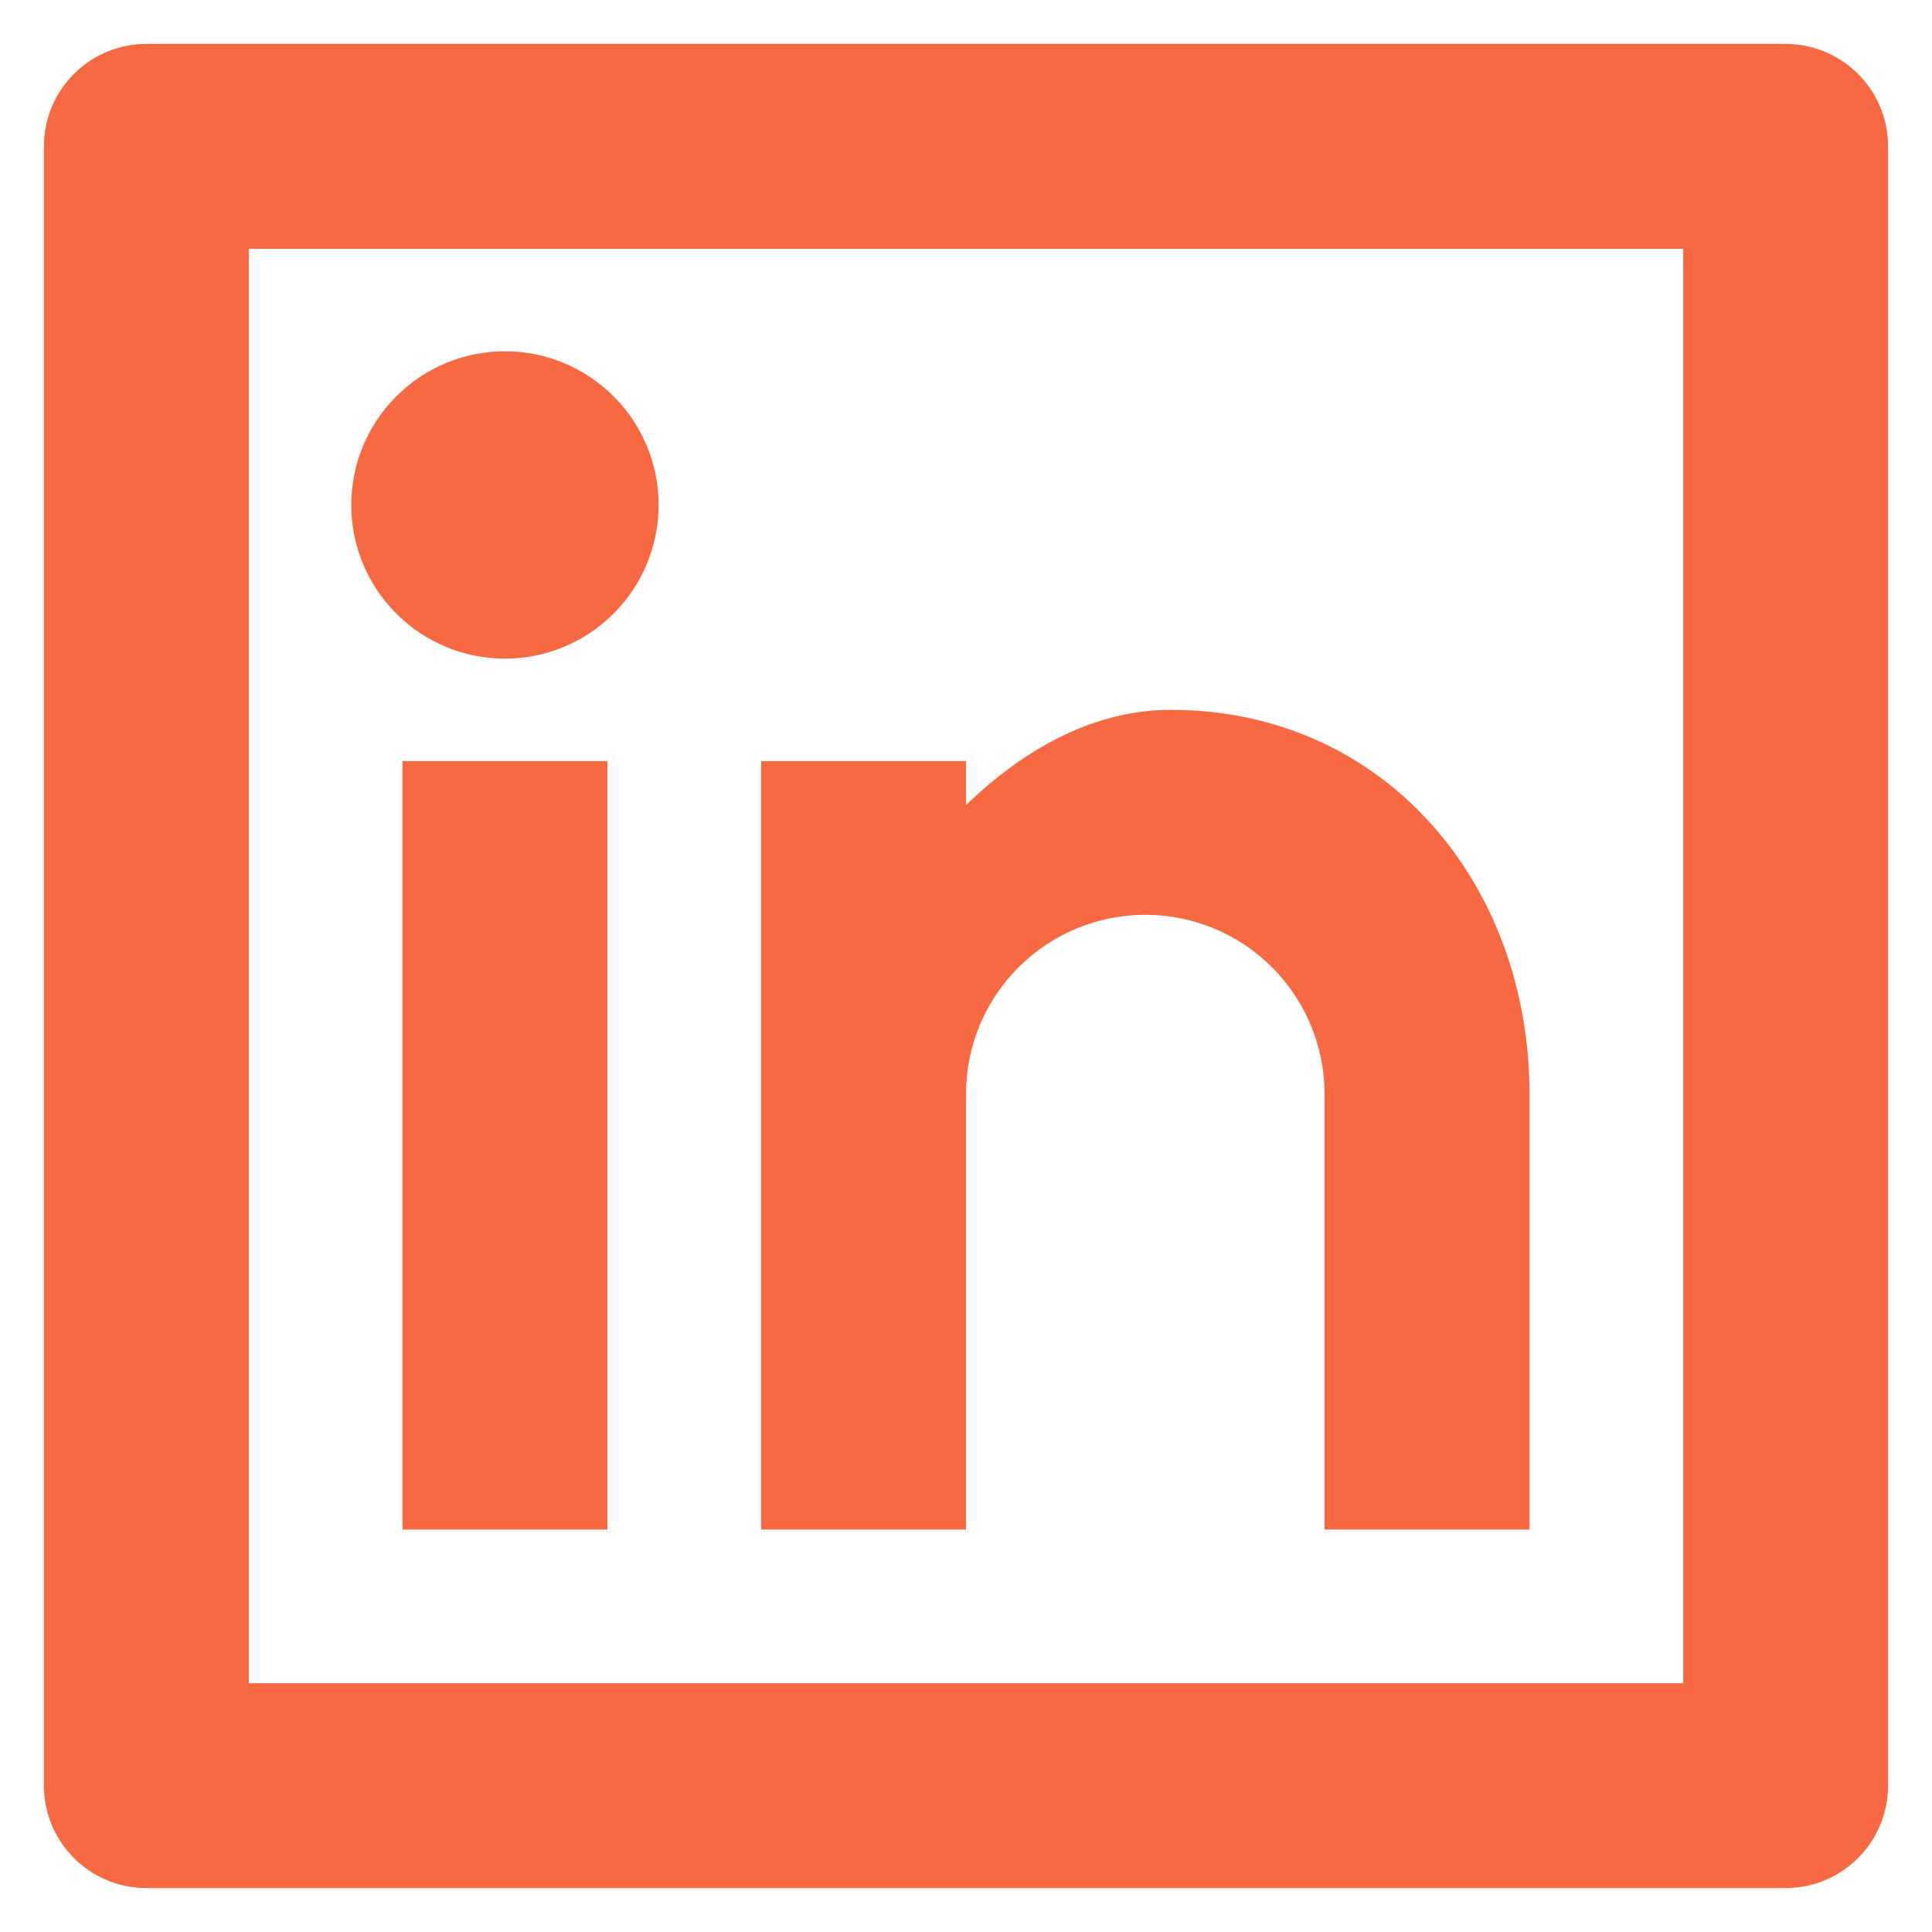 <svg width="22" height="22" viewBox="0 0 22 22" fill="none" xmlns="http://www.w3.org/2000/svg">
<path d="M1.667 0.5H20.333C20.643 0.5 20.939 0.623 21.158 0.842C21.377 1.06 21.5 1.357 21.5 1.667V20.333C21.5 20.643 21.377 20.939 21.158 21.158C20.939 21.377 20.643 21.5 20.333 21.5H1.667C1.357 21.5 1.06 21.377 0.842 21.158C0.623 20.939 0.5 20.643 0.5 20.333V1.667C0.5 1.357 0.623 1.06 0.842 0.842C1.06 0.623 1.357 0.5 1.667 0.5ZM2.833 2.833V19.167H19.167V2.833H2.833ZM5.75 7.5C5.286 7.5 4.841 7.316 4.513 6.987C4.184 6.659 4 6.214 4 5.75C4 5.286 4.184 4.841 4.513 4.513C4.841 4.184 5.286 4 5.75 4C6.214 4 6.659 4.184 6.987 4.513C7.316 4.841 7.5 5.286 7.5 5.75C7.5 6.214 7.316 6.659 6.987 6.987C6.659 7.316 6.214 7.5 5.75 7.5ZM4.583 8.667H6.917V17.417H4.583V8.667ZM11 9.168C11.681 8.509 12.477 8.083 13.333 8.083C15.749 8.083 17.417 10.042 17.417 12.458V17.417H15.083V12.458C15.083 11.917 14.868 11.398 14.485 11.015C14.102 10.632 13.583 10.417 13.042 10.417C12.5 10.417 11.981 10.632 11.598 11.015C11.215 11.398 11 11.917 11 12.458V17.417H8.667V8.667H11V9.168Z" fill="#F76943"/>
</svg>
